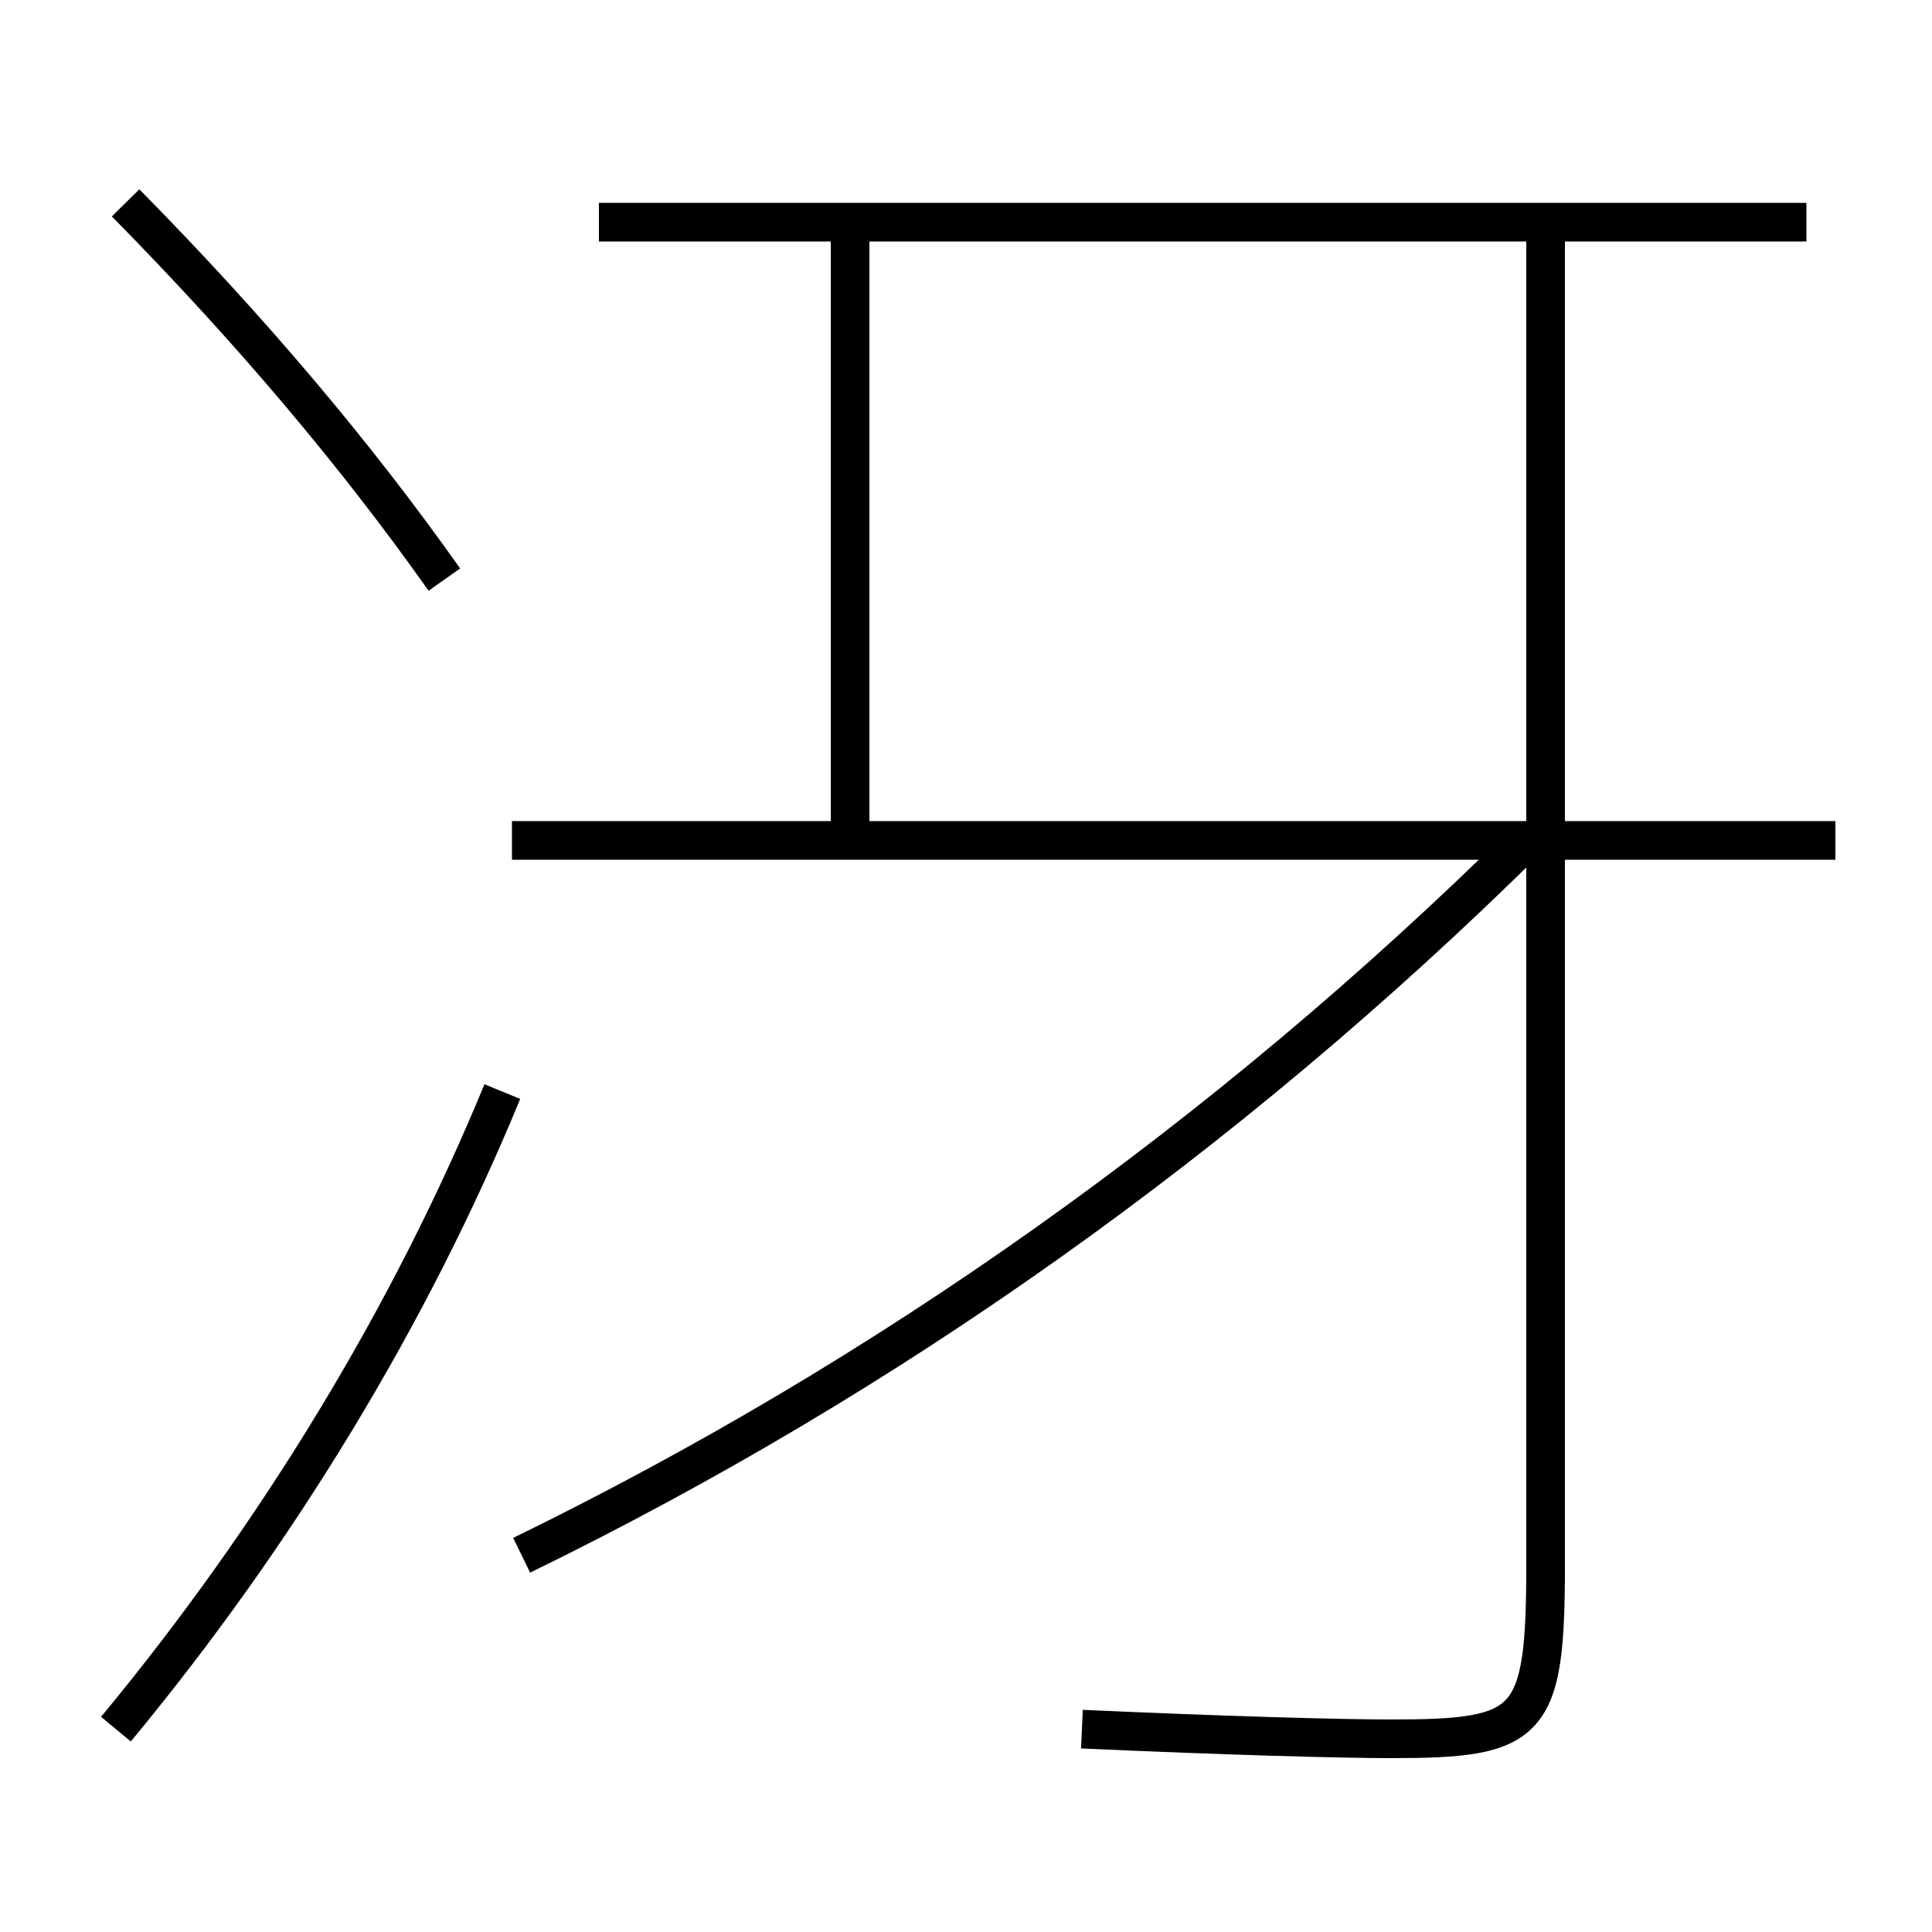 <?xml version='1.0' encoding='utf-8'?>
<svg xmlns="http://www.w3.org/2000/svg" height="100px" version="1.0" viewBox="0 0 100 100" width="100px" x="0px" y="0px">
<line fill="none" stroke="#000000" stroke-width="2" x1="31" x2="93.5" y1="11.5" y2="11.5" /><line fill="none" stroke="#000000" stroke-width="2" x1="44" x2="44" y1="43.5" y2="11.5" /><line fill="none" stroke="#000000" stroke-width="2" x1="95" x2="26.5" y1="43.5" y2="43.5" /><path d="M6,89.5 c8.342,-10.068 15.25,-21.444 20,-33" fill="none" stroke="#000000" stroke-width="2" /><path d="M23,30 c-4.577,-6.477 -10.034,-12.941 -16.5,-19.5" fill="none" stroke="#000000" stroke-width="2" /><path d="M80,11.5 v69.5 c0,8.327 -0.771,9 -8,9 c-2.537,0 -8.609,-0.164 -16,-0.5" fill="none" stroke="#000000" stroke-width="2" /><path d="M27,80.5 c18.855,-9.195 36.399,-21.586 52,-37" fill="none" stroke="#000000" stroke-width="2" /></svg>